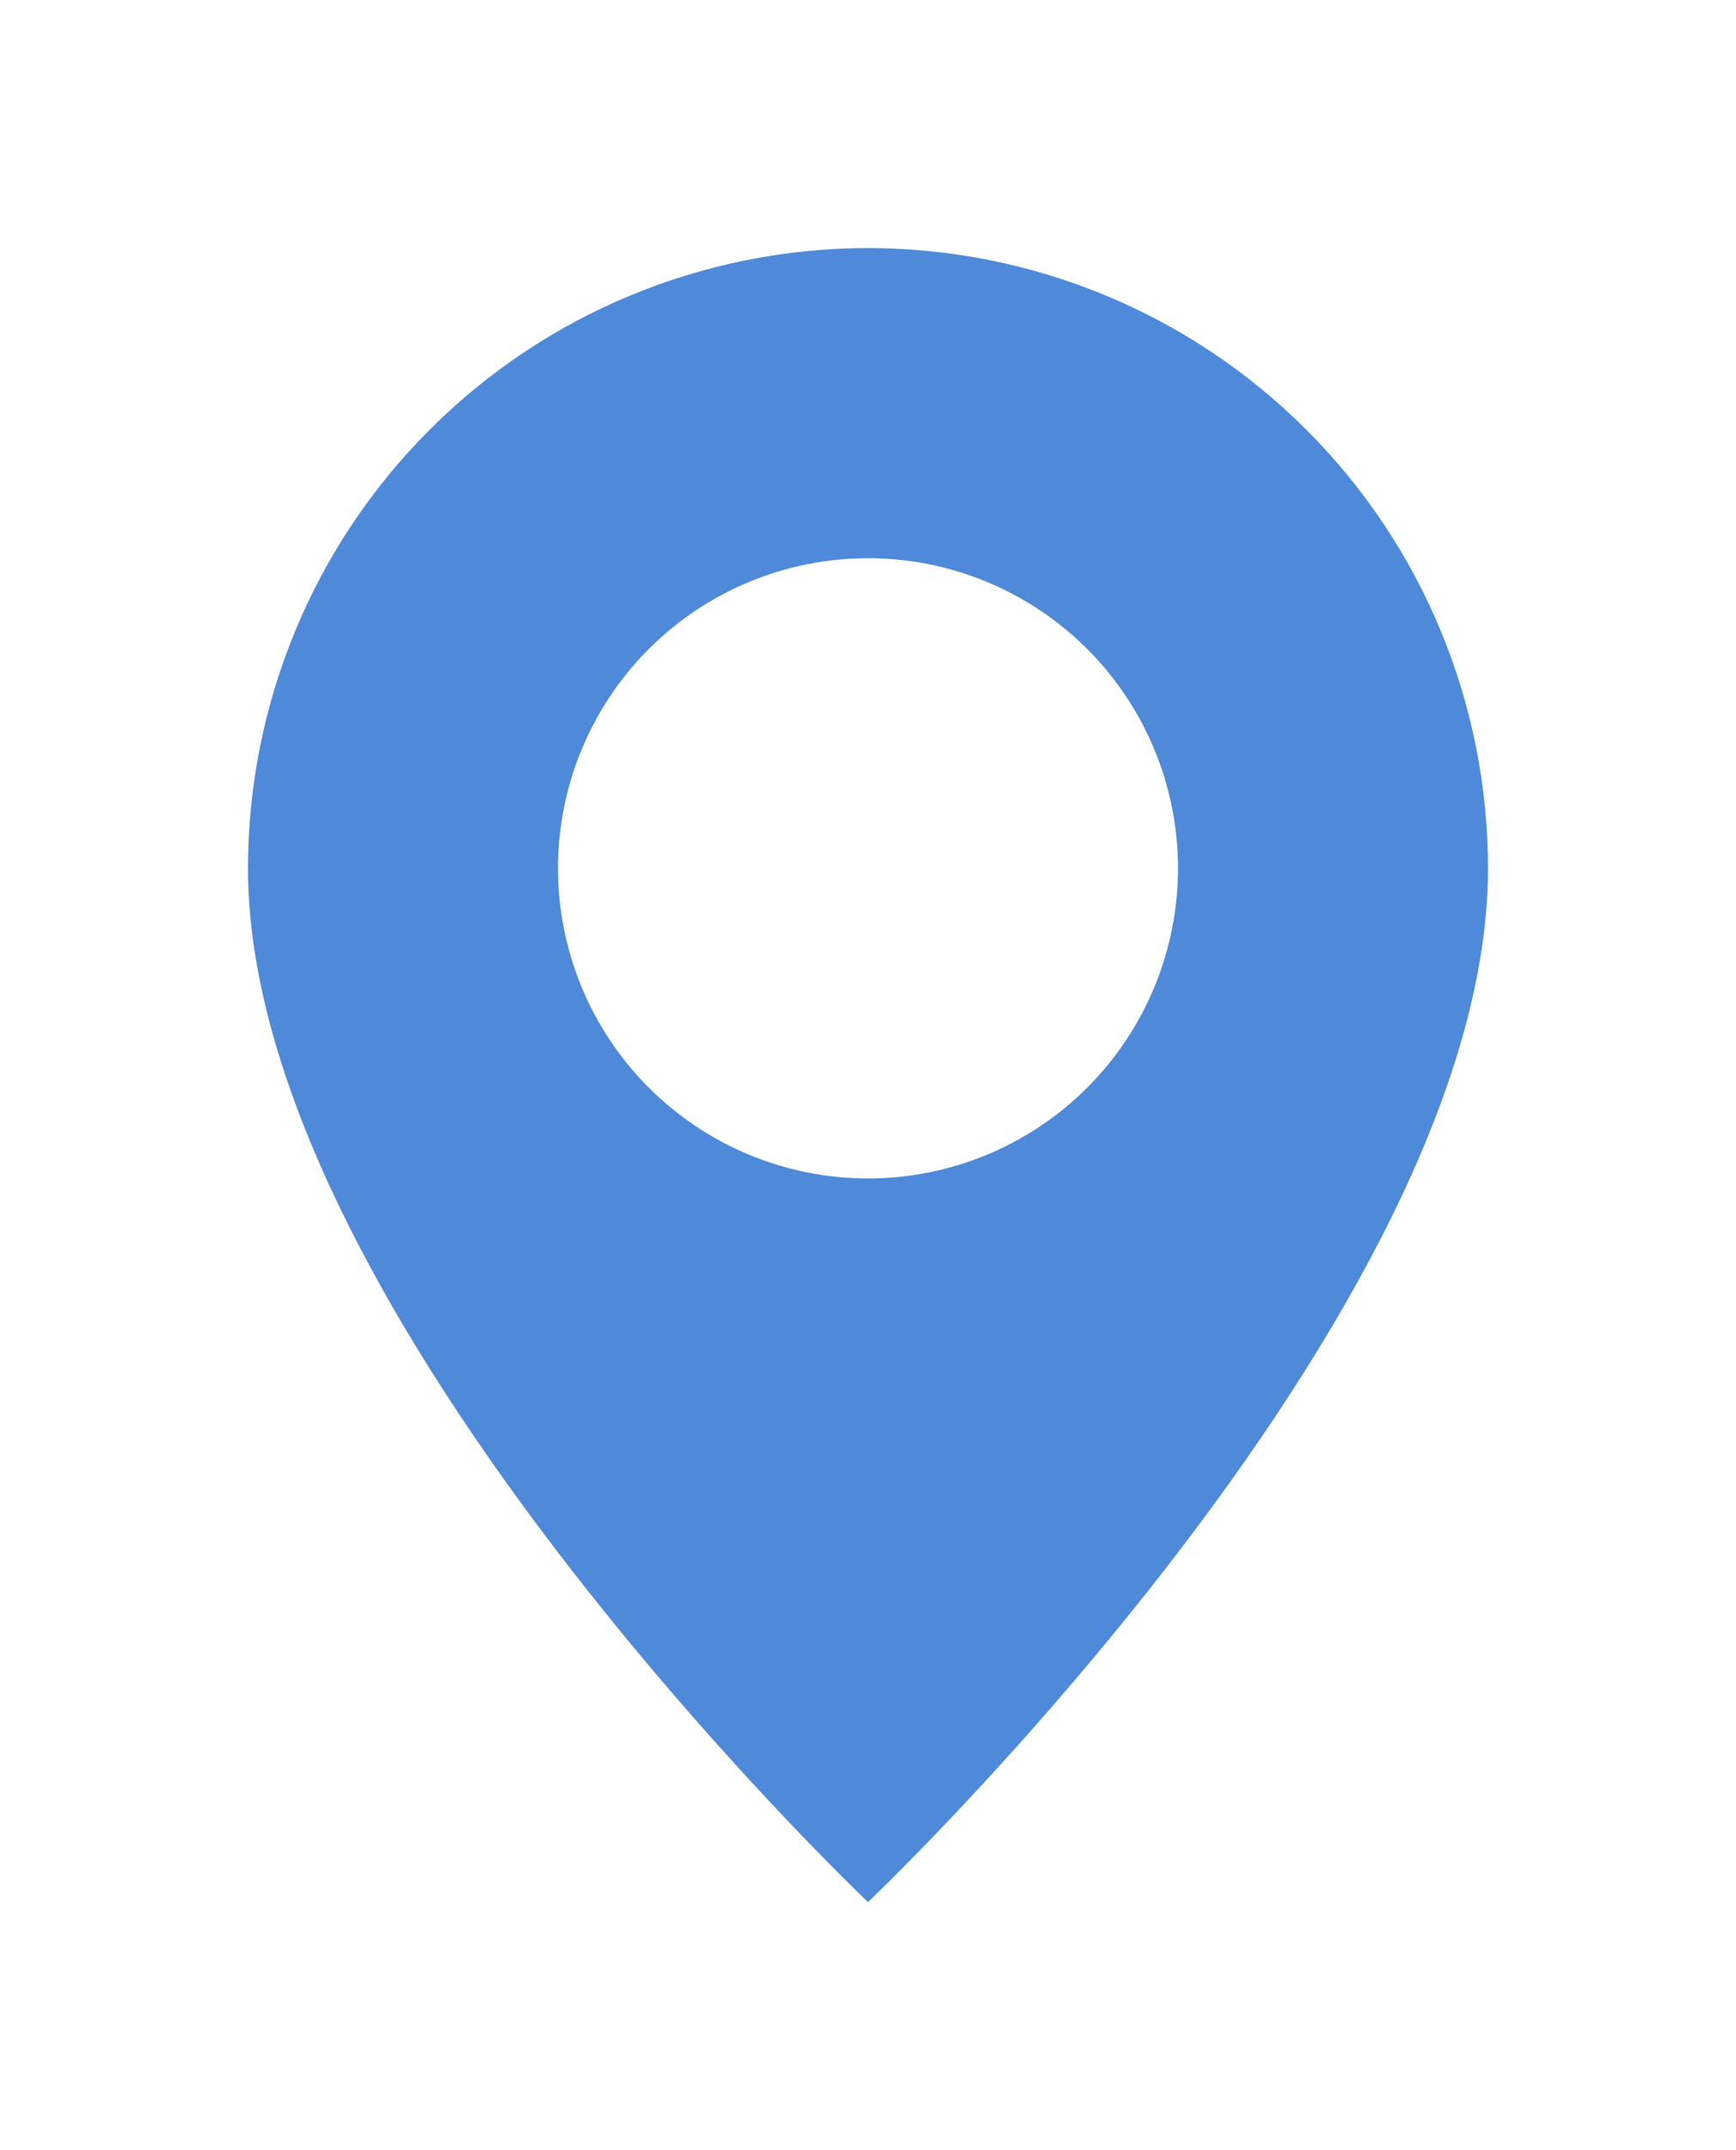 <svg width="21" height="26" viewBox="0 0 21 26" fill="none" xmlns="http://www.w3.org/2000/svg">
<g filter="url(#filter0_d_12_3)">
<path d="M10.5 21C10.5 21 18 13.893 18 8.5C18 6.511 17.21 4.603 15.803 3.197C14.397 1.79 12.489 1 10.5 1C8.511 1 6.603 1.79 5.197 3.197C3.79 4.603 3 6.511 3 8.5C3 13.893 10.5 21 10.5 21ZM10.5 12.25C9.505 12.25 8.552 11.855 7.848 11.152C7.145 10.448 6.75 9.495 6.75 8.5C6.75 7.505 7.145 6.552 7.848 5.848C8.552 5.145 9.505 4.75 10.5 4.75C11.495 4.75 12.448 5.145 13.152 5.848C13.855 6.552 14.25 7.505 14.25 8.5C14.25 9.495 13.855 10.448 13.152 11.152C12.448 11.855 11.495 12.25 10.5 12.25Z" fill="#4E8AD9"/>
</g>
<defs>
<filter id="filter0_d_12_3" x="0" y="0" width="21" height="26" filterUnits="userSpaceOnUse" color-interpolation-filters="sRGB">
<feFlood flood-opacity="0" result="BackgroundImageFix"/>
<feColorMatrix in="SourceAlpha" type="matrix" values="0 0 0 0 0 0 0 0 0 0 0 0 0 0 0 0 0 0 127 0" result="hardAlpha"/>
<feOffset dy="2"/>
<feGaussianBlur stdDeviation="1.5"/>
<feComposite in2="hardAlpha" operator="out"/>
<feColorMatrix type="matrix" values="0 0 0 0 0 0 0 0 0 0 0 0 0 0 0 0 0 0 0.51 0"/>
<feBlend mode="normal" in2="BackgroundImageFix" result="effect1_dropShadow_12_3"/>
<feBlend mode="normal" in="SourceGraphic" in2="effect1_dropShadow_12_3" result="shape"/>
</filter>
</defs>
</svg>
